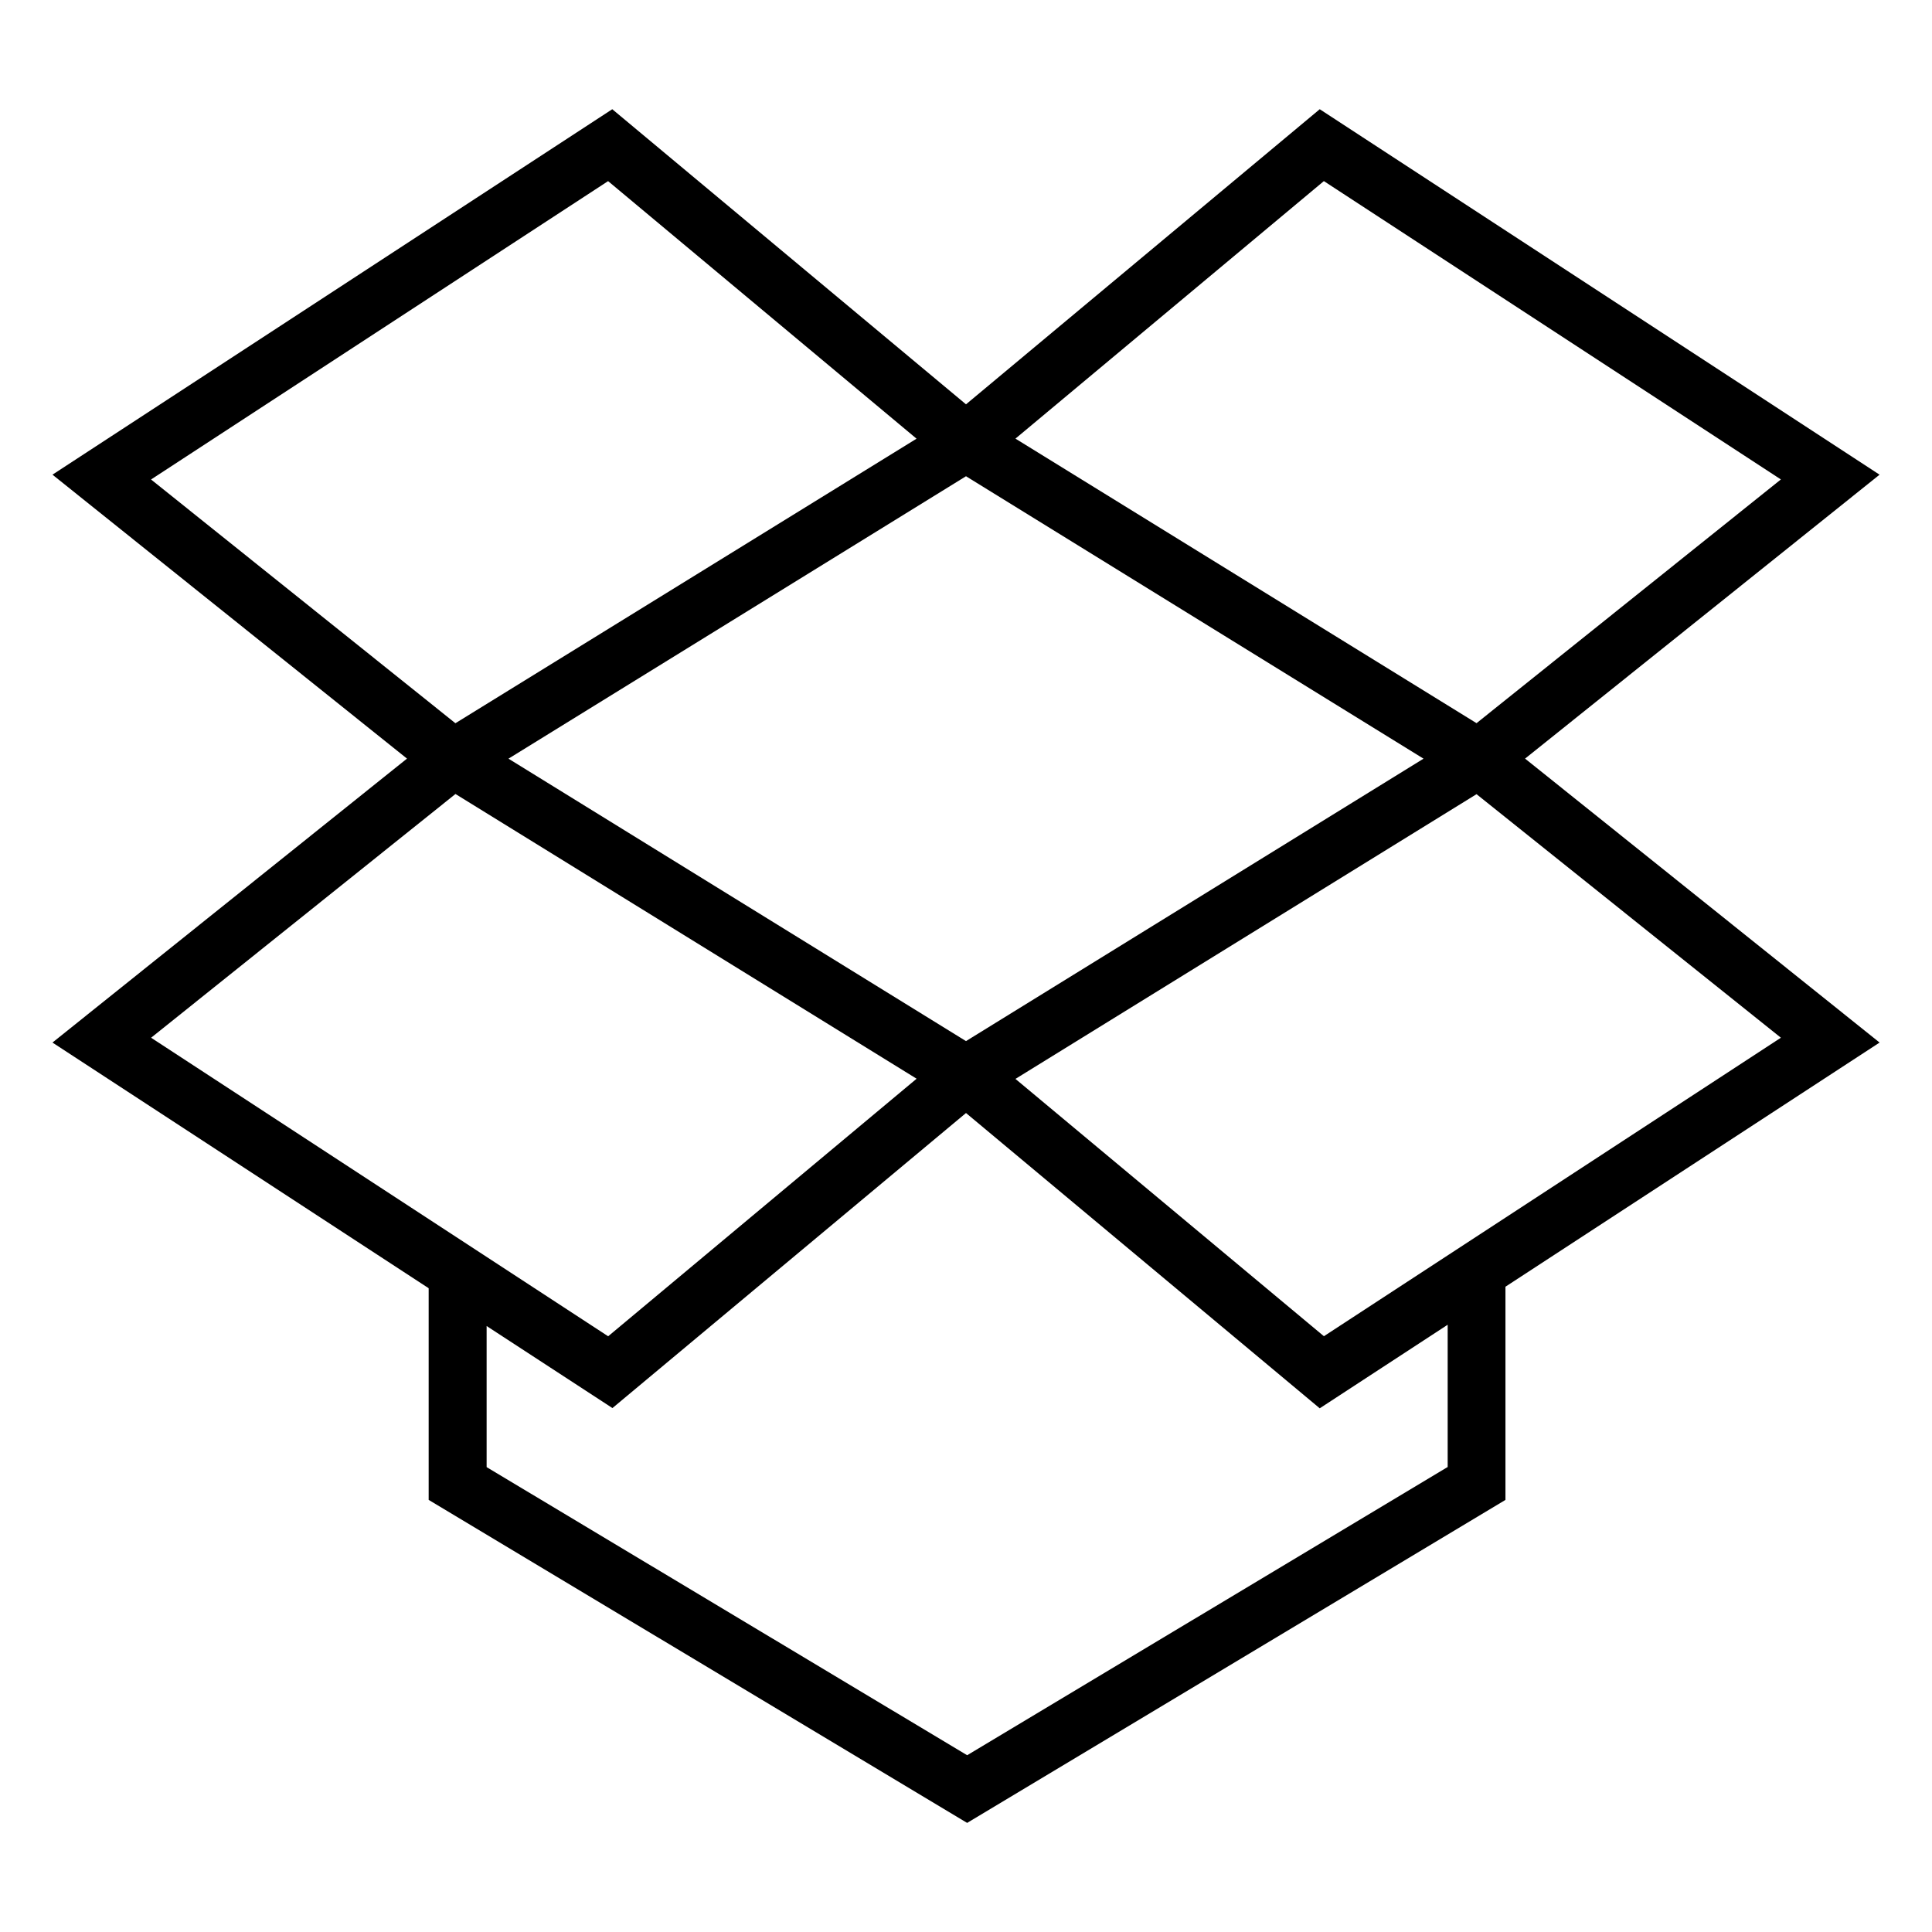 <!-- Generated by IcoMoon.io -->
<svg version="1.1" xmlns="http://www.w3.org/2000/svg" width="32" height="32" viewBox="0 0 32 32">
<title>dropbox_outline</title>
<path d="M31.131 7.862l-9.272-6.053-5.859 4.888-5.859-4.888-9.272 6.053 5.872 4.703-5.872 4.703 6.231 4.069v3.506l8.919 5.35 8.916-5.35v-3.531l6.197-4.044-5.872-4.703 5.872-4.703zM21.928 3l7.569 4.941-5.041 4.037-7.637-4.713 5.109-4.266zM23.578 12.566l-7.578 4.678-7.578-4.678 7.578-4.678 7.578 4.678zM2.503 7.941l7.569-4.941 5.109 4.266-7.638 4.713-5.041-4.037zM2.503 17.188l5.041-4.037 7.638 4.716-5.109 4.266-7.569-4.944zM23.975 24.3l-7.956 4.772-7.959-4.772v-2.337l2.084 1.359 5.856-4.887 5.859 4.891 2.119-1.384v2.359zM29.497 17.188l-7.569 4.944-5.109-4.262 7.637-4.716 5.041 4.034z"></path>
</svg>
